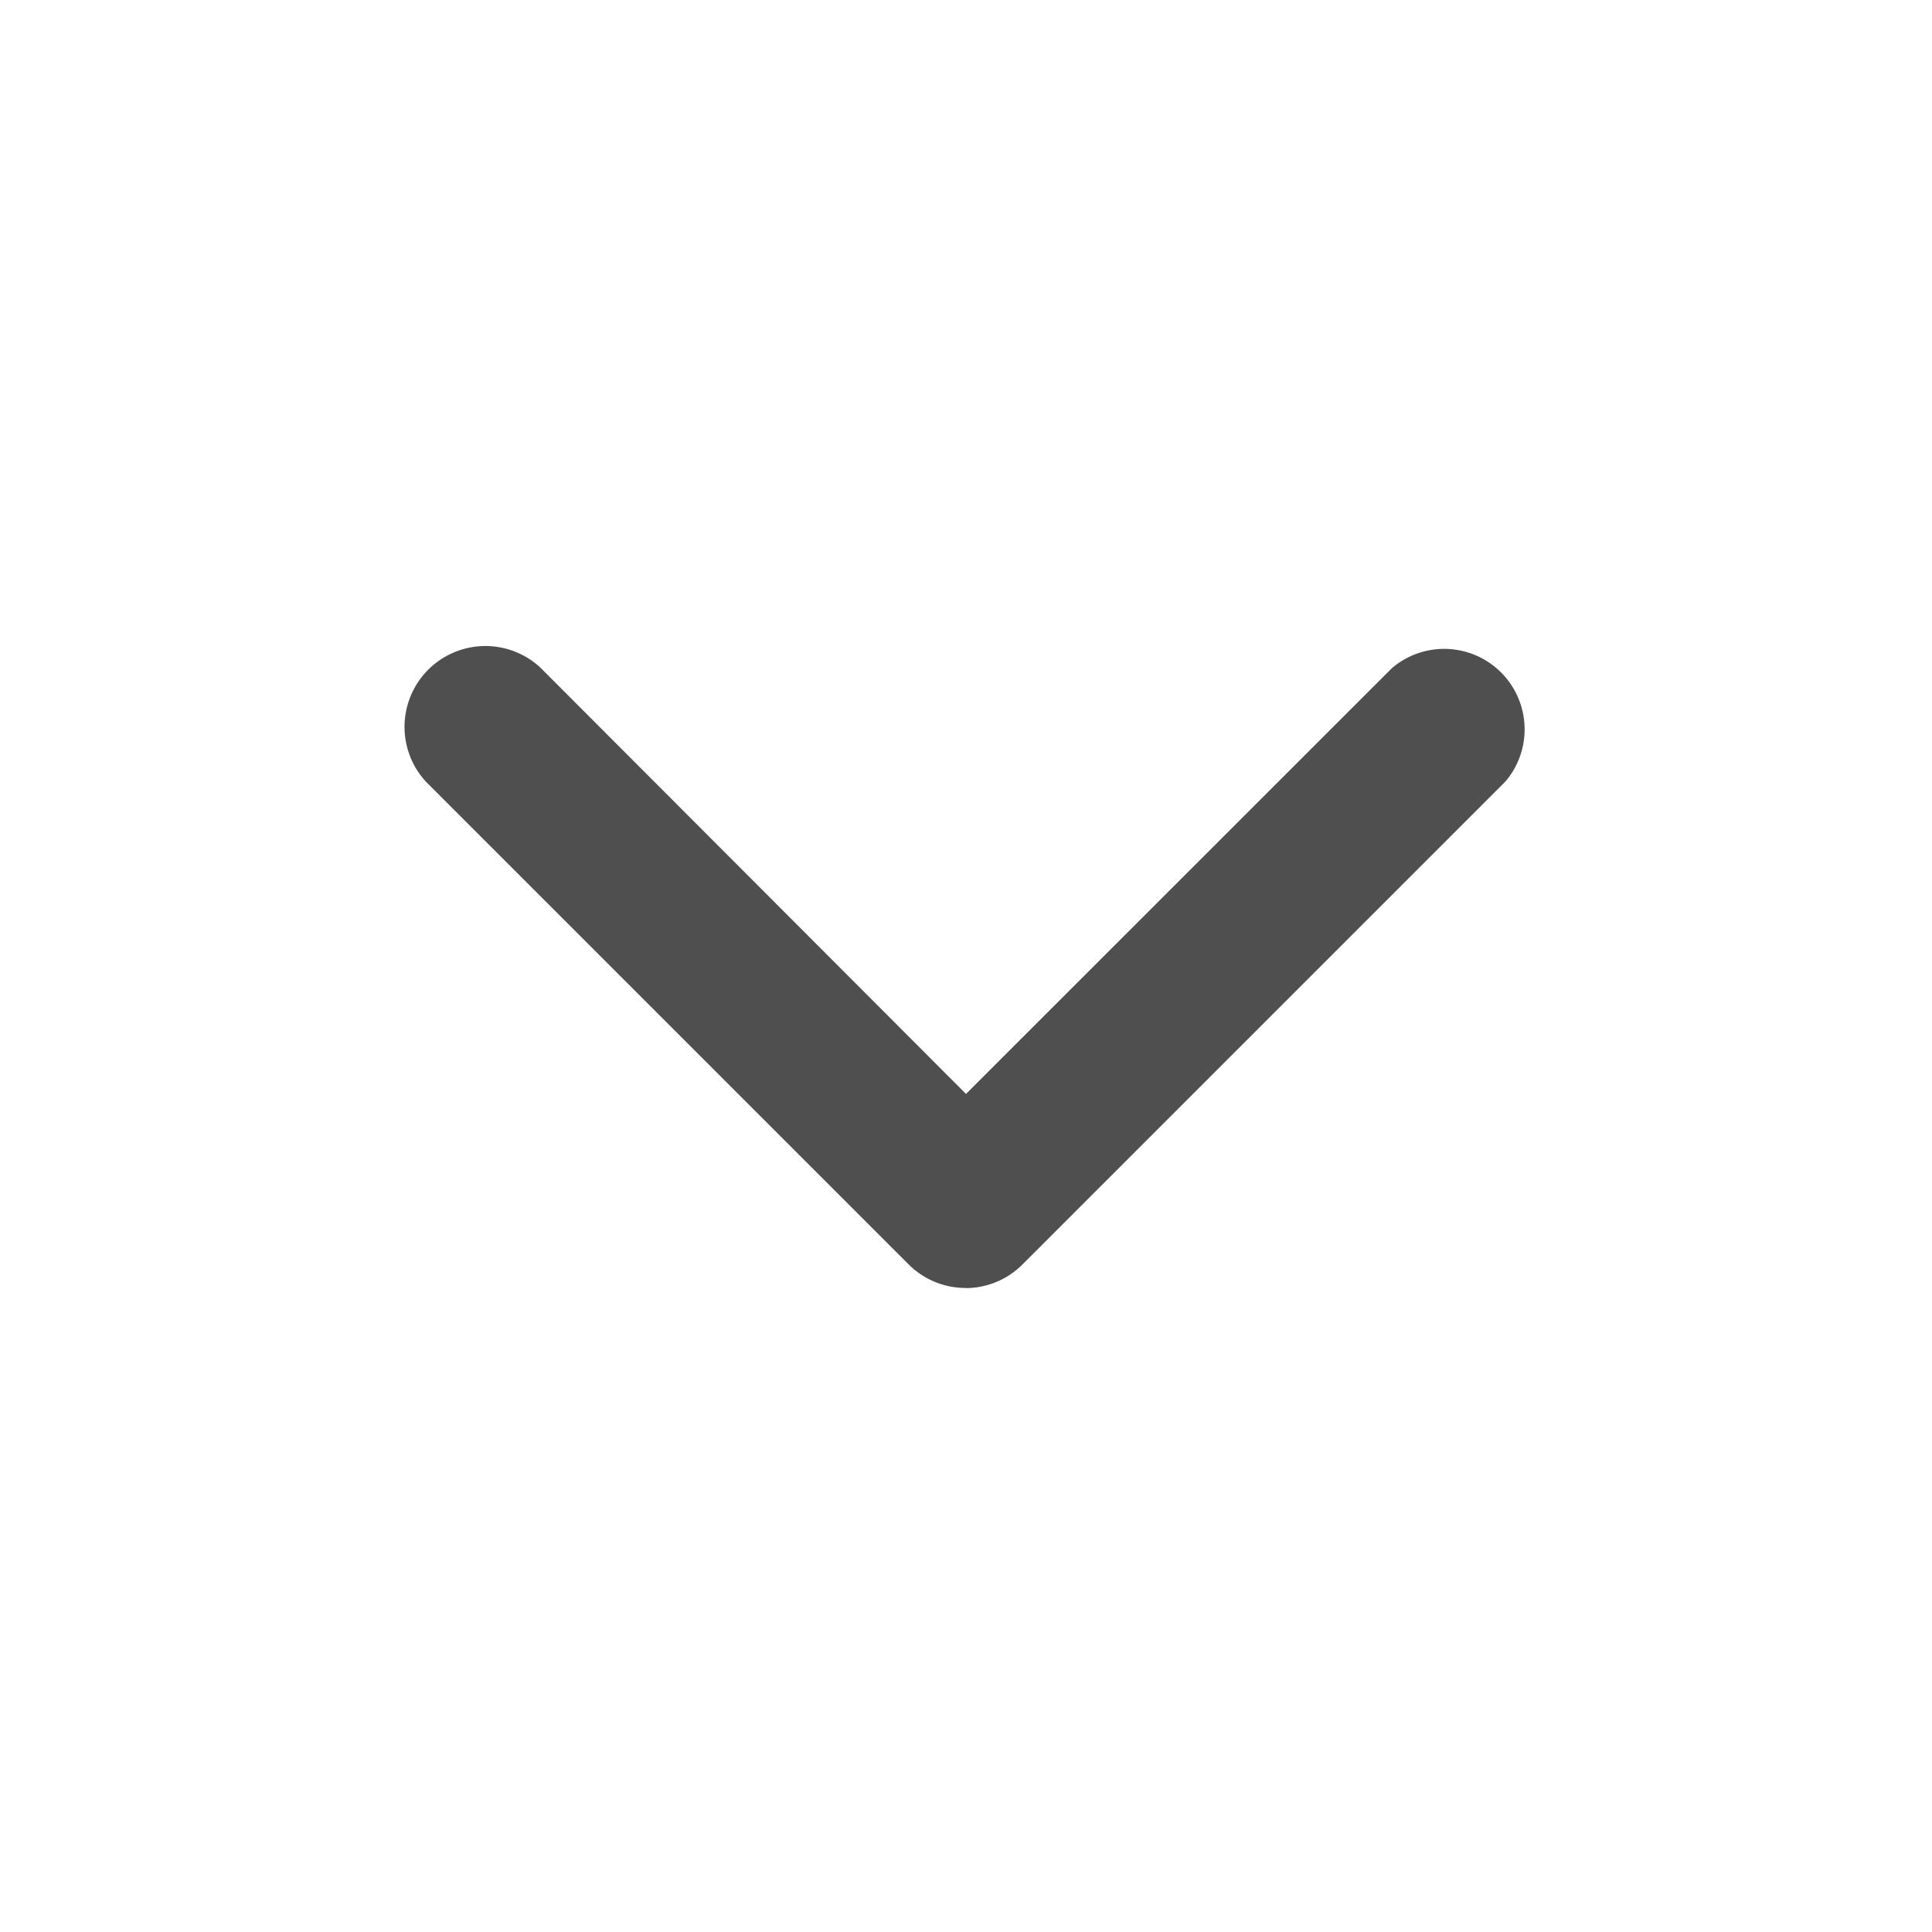 <svg width="14" height="14" fill="none" xmlns="http://www.w3.org/2000/svg"><path d="M7 9.333a.583.583 0 01-.414-.169l-3.5-3.5a.586.586 0 01.828-.828L7 7.927l3.086-3.085a.583.583 0 01.822.822l-3.5 3.5a.583.583 0 01-.408.17z" fill="#504F4F"/></svg>